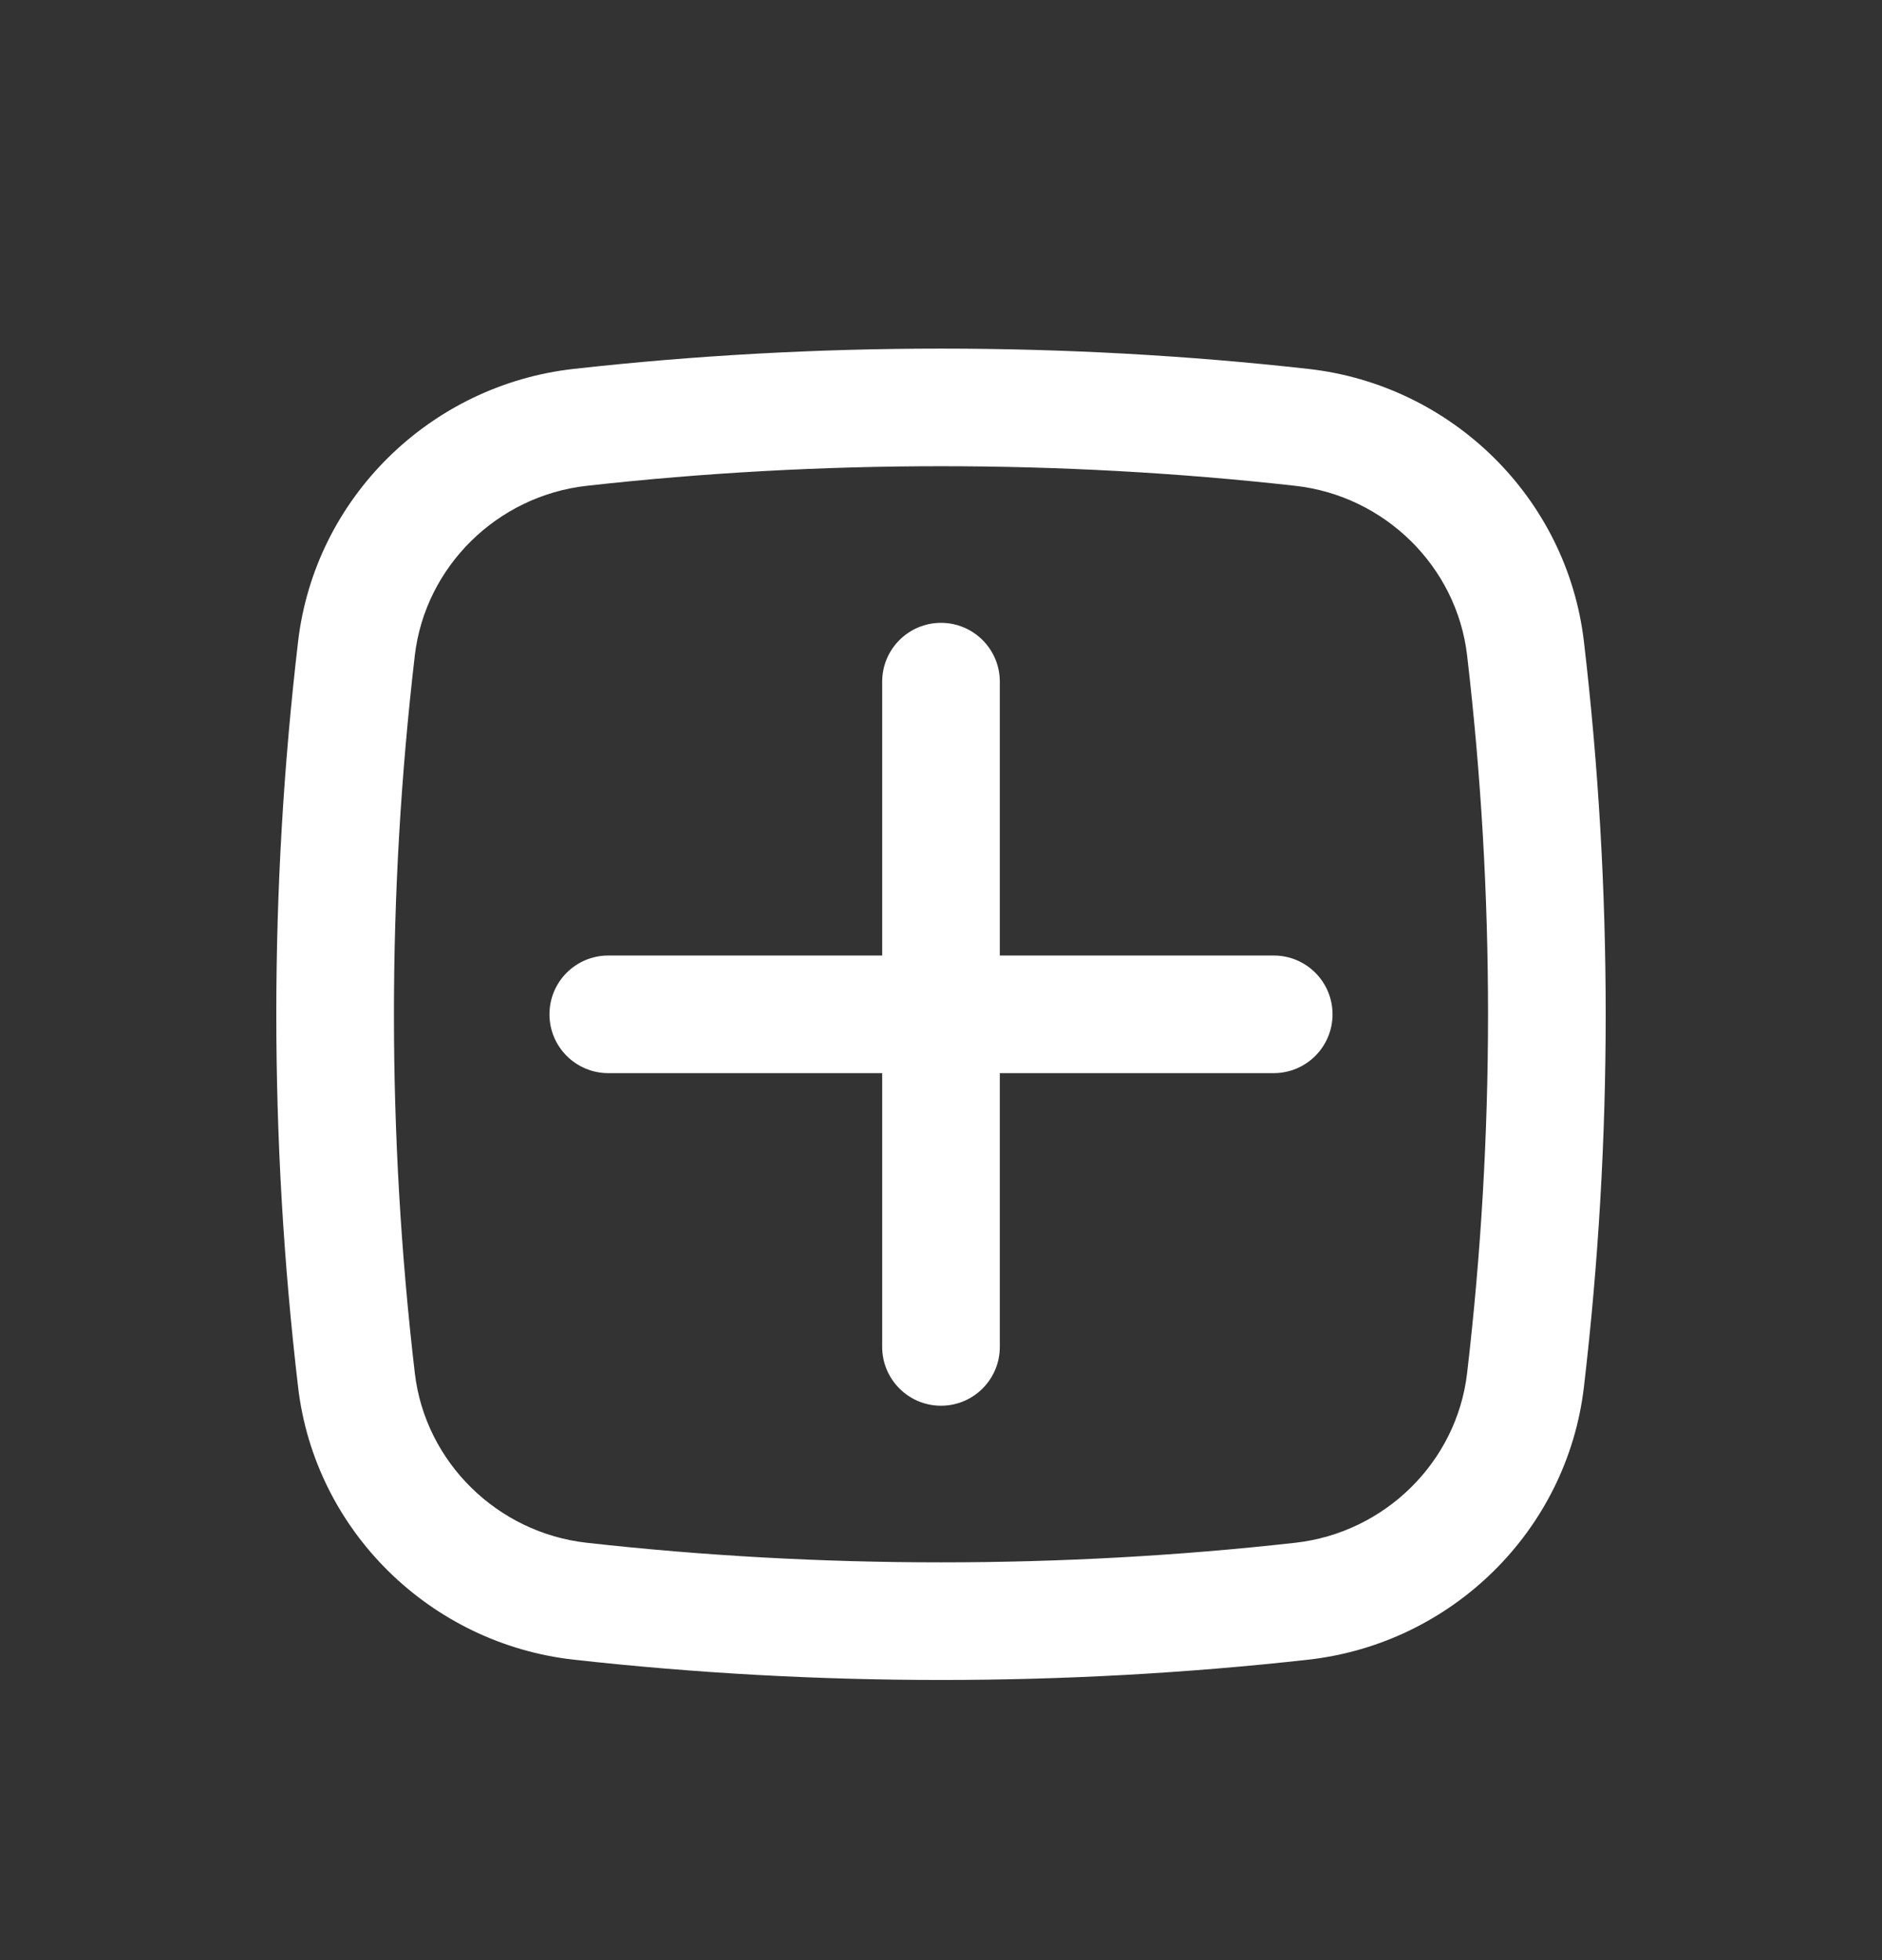 <svg width="24" height="25" viewBox="0 0 24 25" fill="none" xmlns="http://www.w3.org/2000/svg">
<rect x="0" y="0" width="24" height="25" fill="#333333" stroke="none"/>
<path d="M7.007 12.937C7.007 12.522 7.343 12.187 7.757 12.187H11.25V8.694C11.25 8.28 11.586 7.944 12 7.944C12.414 7.944 12.75 8.28 12.75 8.694V12.187H16.243C16.657 12.187 16.993 12.522 16.993 12.937C16.993 13.351 16.657 13.687 16.243 13.687H12.75V17.179C12.75 17.593 12.414 17.929 12 17.929C11.586 17.929 11.25 17.593 11.25 17.179V13.687H7.757C7.343 13.687 7.007 13.351 7.007 12.937Z" fill="white"/>
<path fill-rule="evenodd" clip-rule="evenodd" d="M7.317 4.705C10.404 4.36 13.596 4.36 16.683 4.705C18.51 4.909 19.985 6.348 20.199 8.185C20.569 11.342 20.569 14.531 20.199 17.688C19.985 19.525 18.51 20.964 16.683 21.168C13.596 21.513 10.404 21.513 7.317 21.168C5.49 20.964 4.015 19.525 3.801 17.688C3.431 14.531 3.431 11.342 3.801 8.185C4.015 6.348 5.49 4.909 7.317 4.705ZM16.517 6.196C13.54 5.863 10.46 5.863 7.483 6.196C6.339 6.324 5.423 7.227 5.29 8.359C4.935 11.4 4.935 14.473 5.29 17.514C5.423 18.646 6.339 19.549 7.483 19.677C10.46 20.01 13.54 20.01 16.517 19.677C17.661 19.549 18.577 18.646 18.709 17.514C19.065 14.473 19.065 11.4 18.709 8.359C18.577 7.227 17.661 6.324 16.517 6.196Z" fill="white"/>
</svg>
